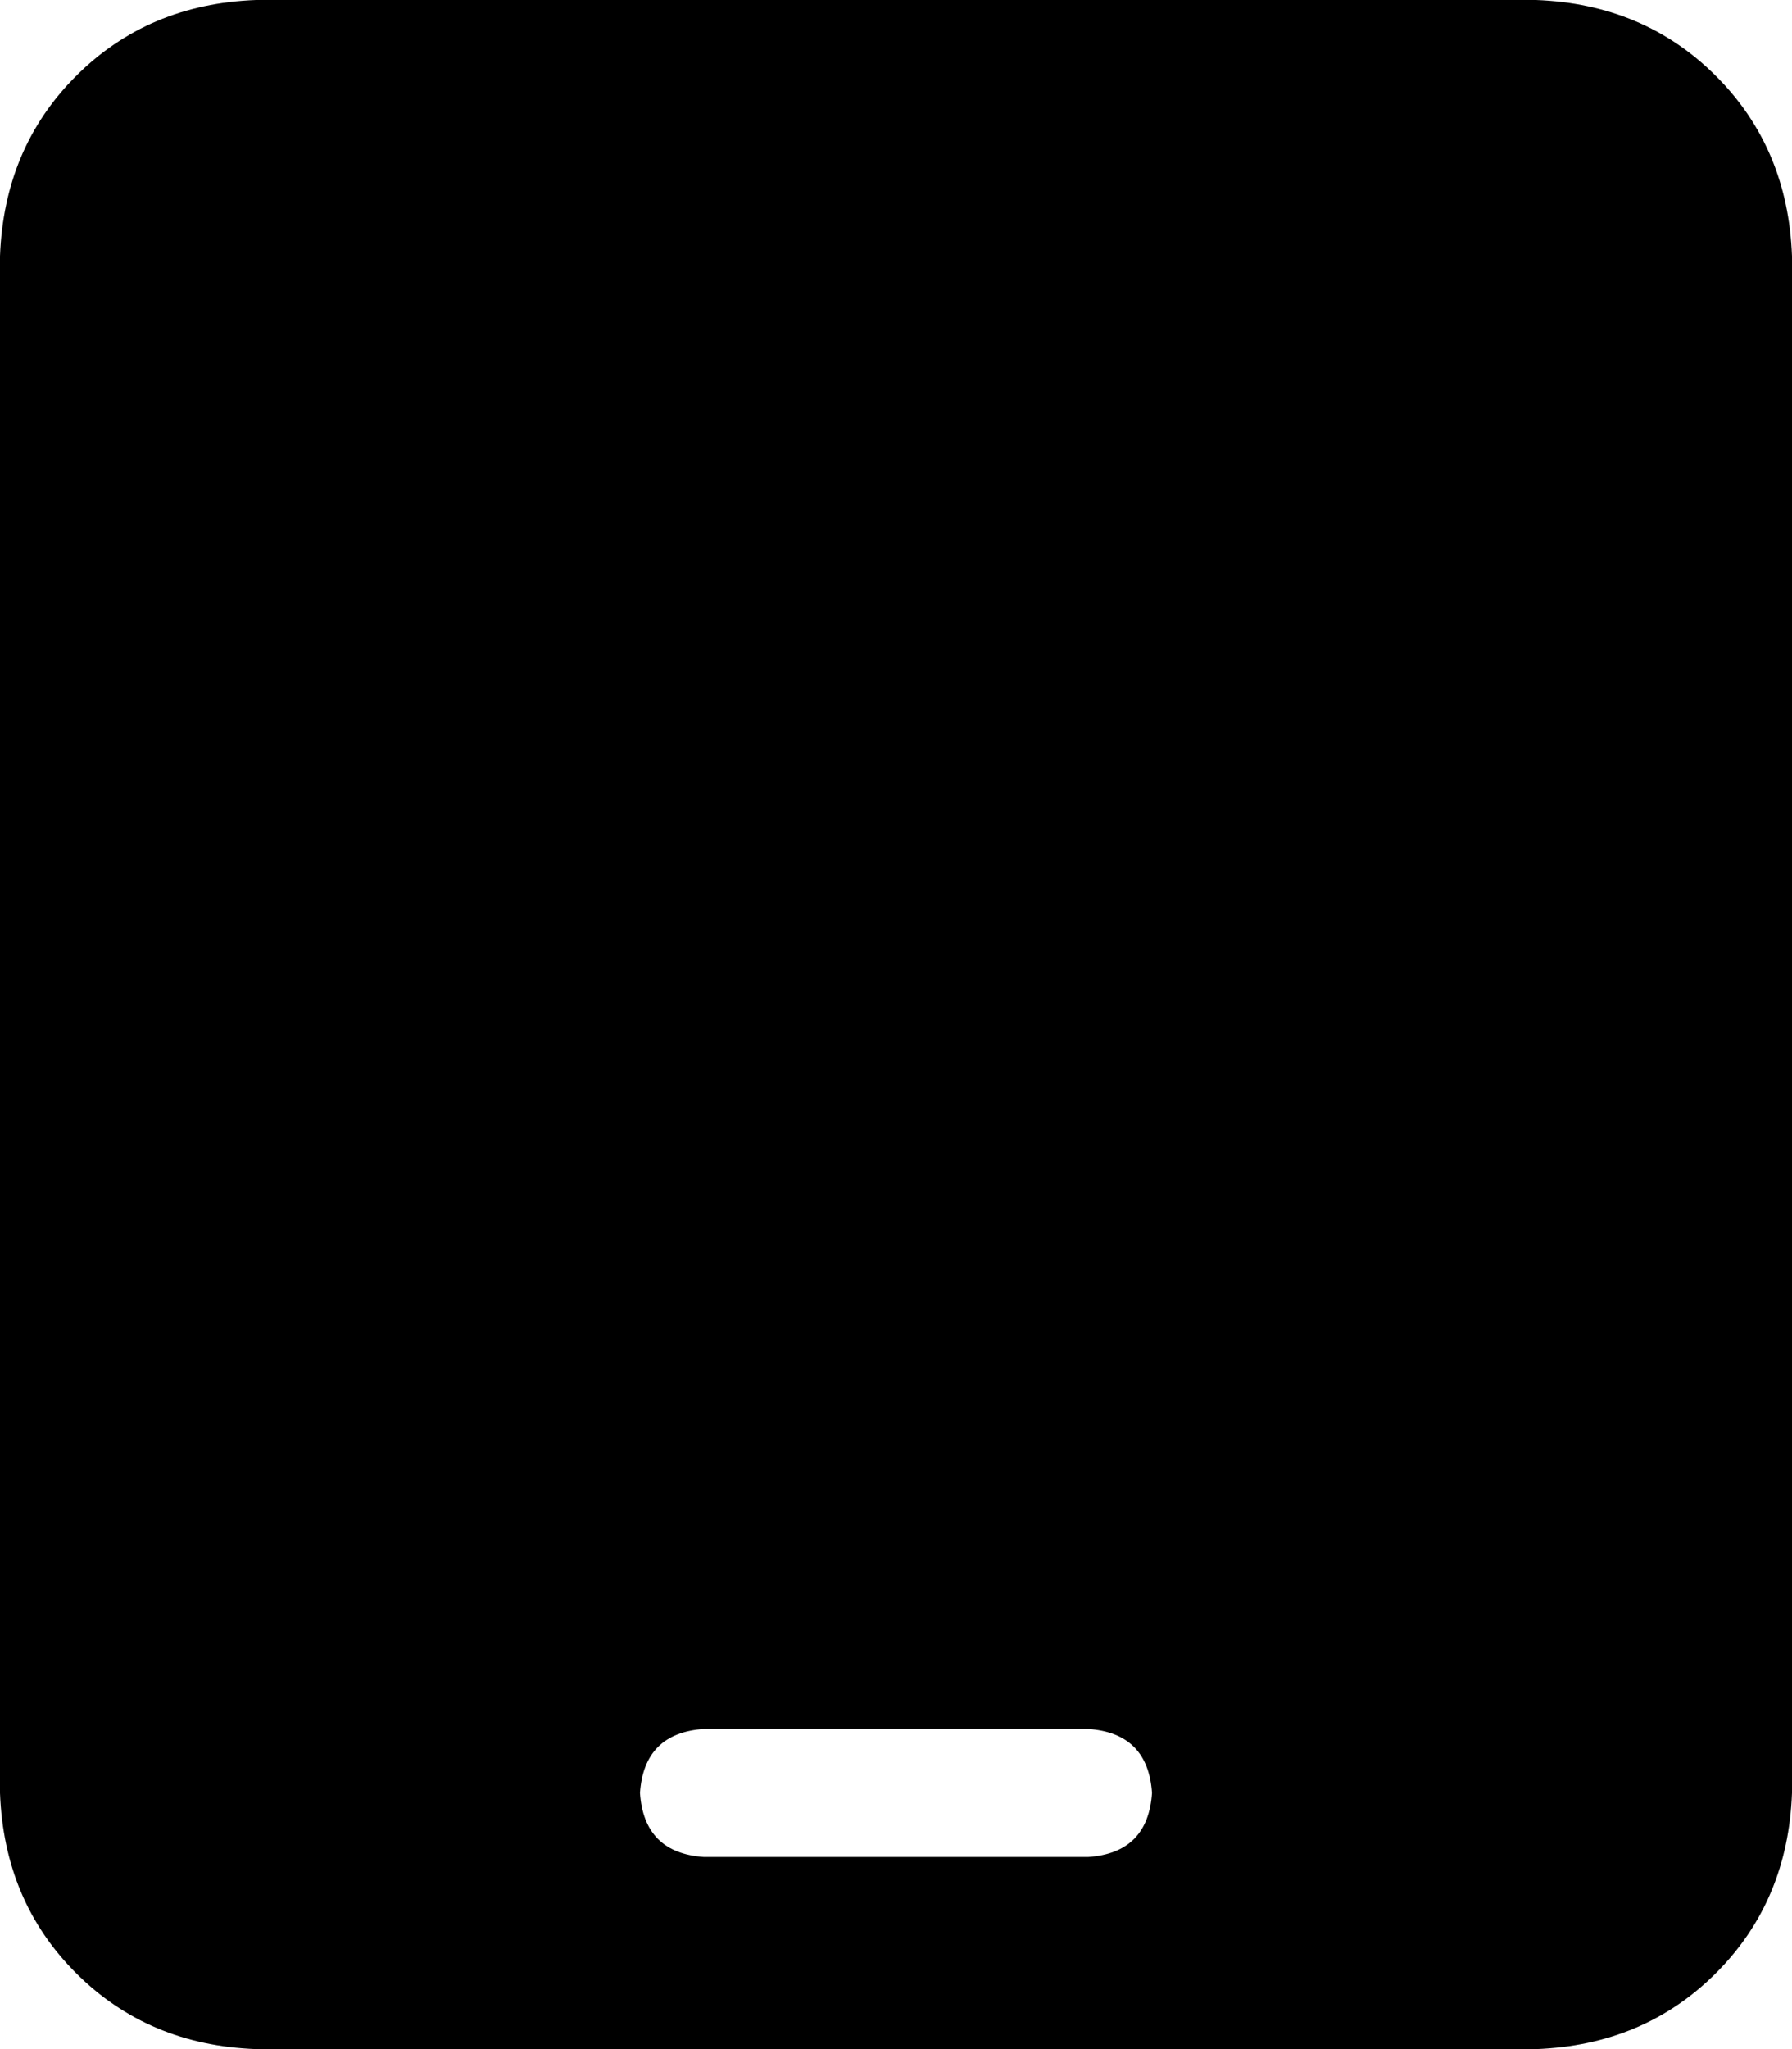 <svg viewBox="0 0 448 512">
  <path
    d="M 64 0 Q 37 1 19 19 L 19 19 Q 1 37 0 64 L 0 448 Q 1 475 19 493 Q 37 511 64 512 L 384 512 Q 411 511 429 493 Q 447 475 448 448 L 448 64 Q 447 37 429 19 Q 411 1 384 0 L 64 0 L 64 0 Z M 176 432 L 272 432 Q 287 433 288 448 Q 287 463 272 464 L 176 464 Q 161 463 160 448 Q 161 433 176 432 L 176 432 Z"
  />
</svg>